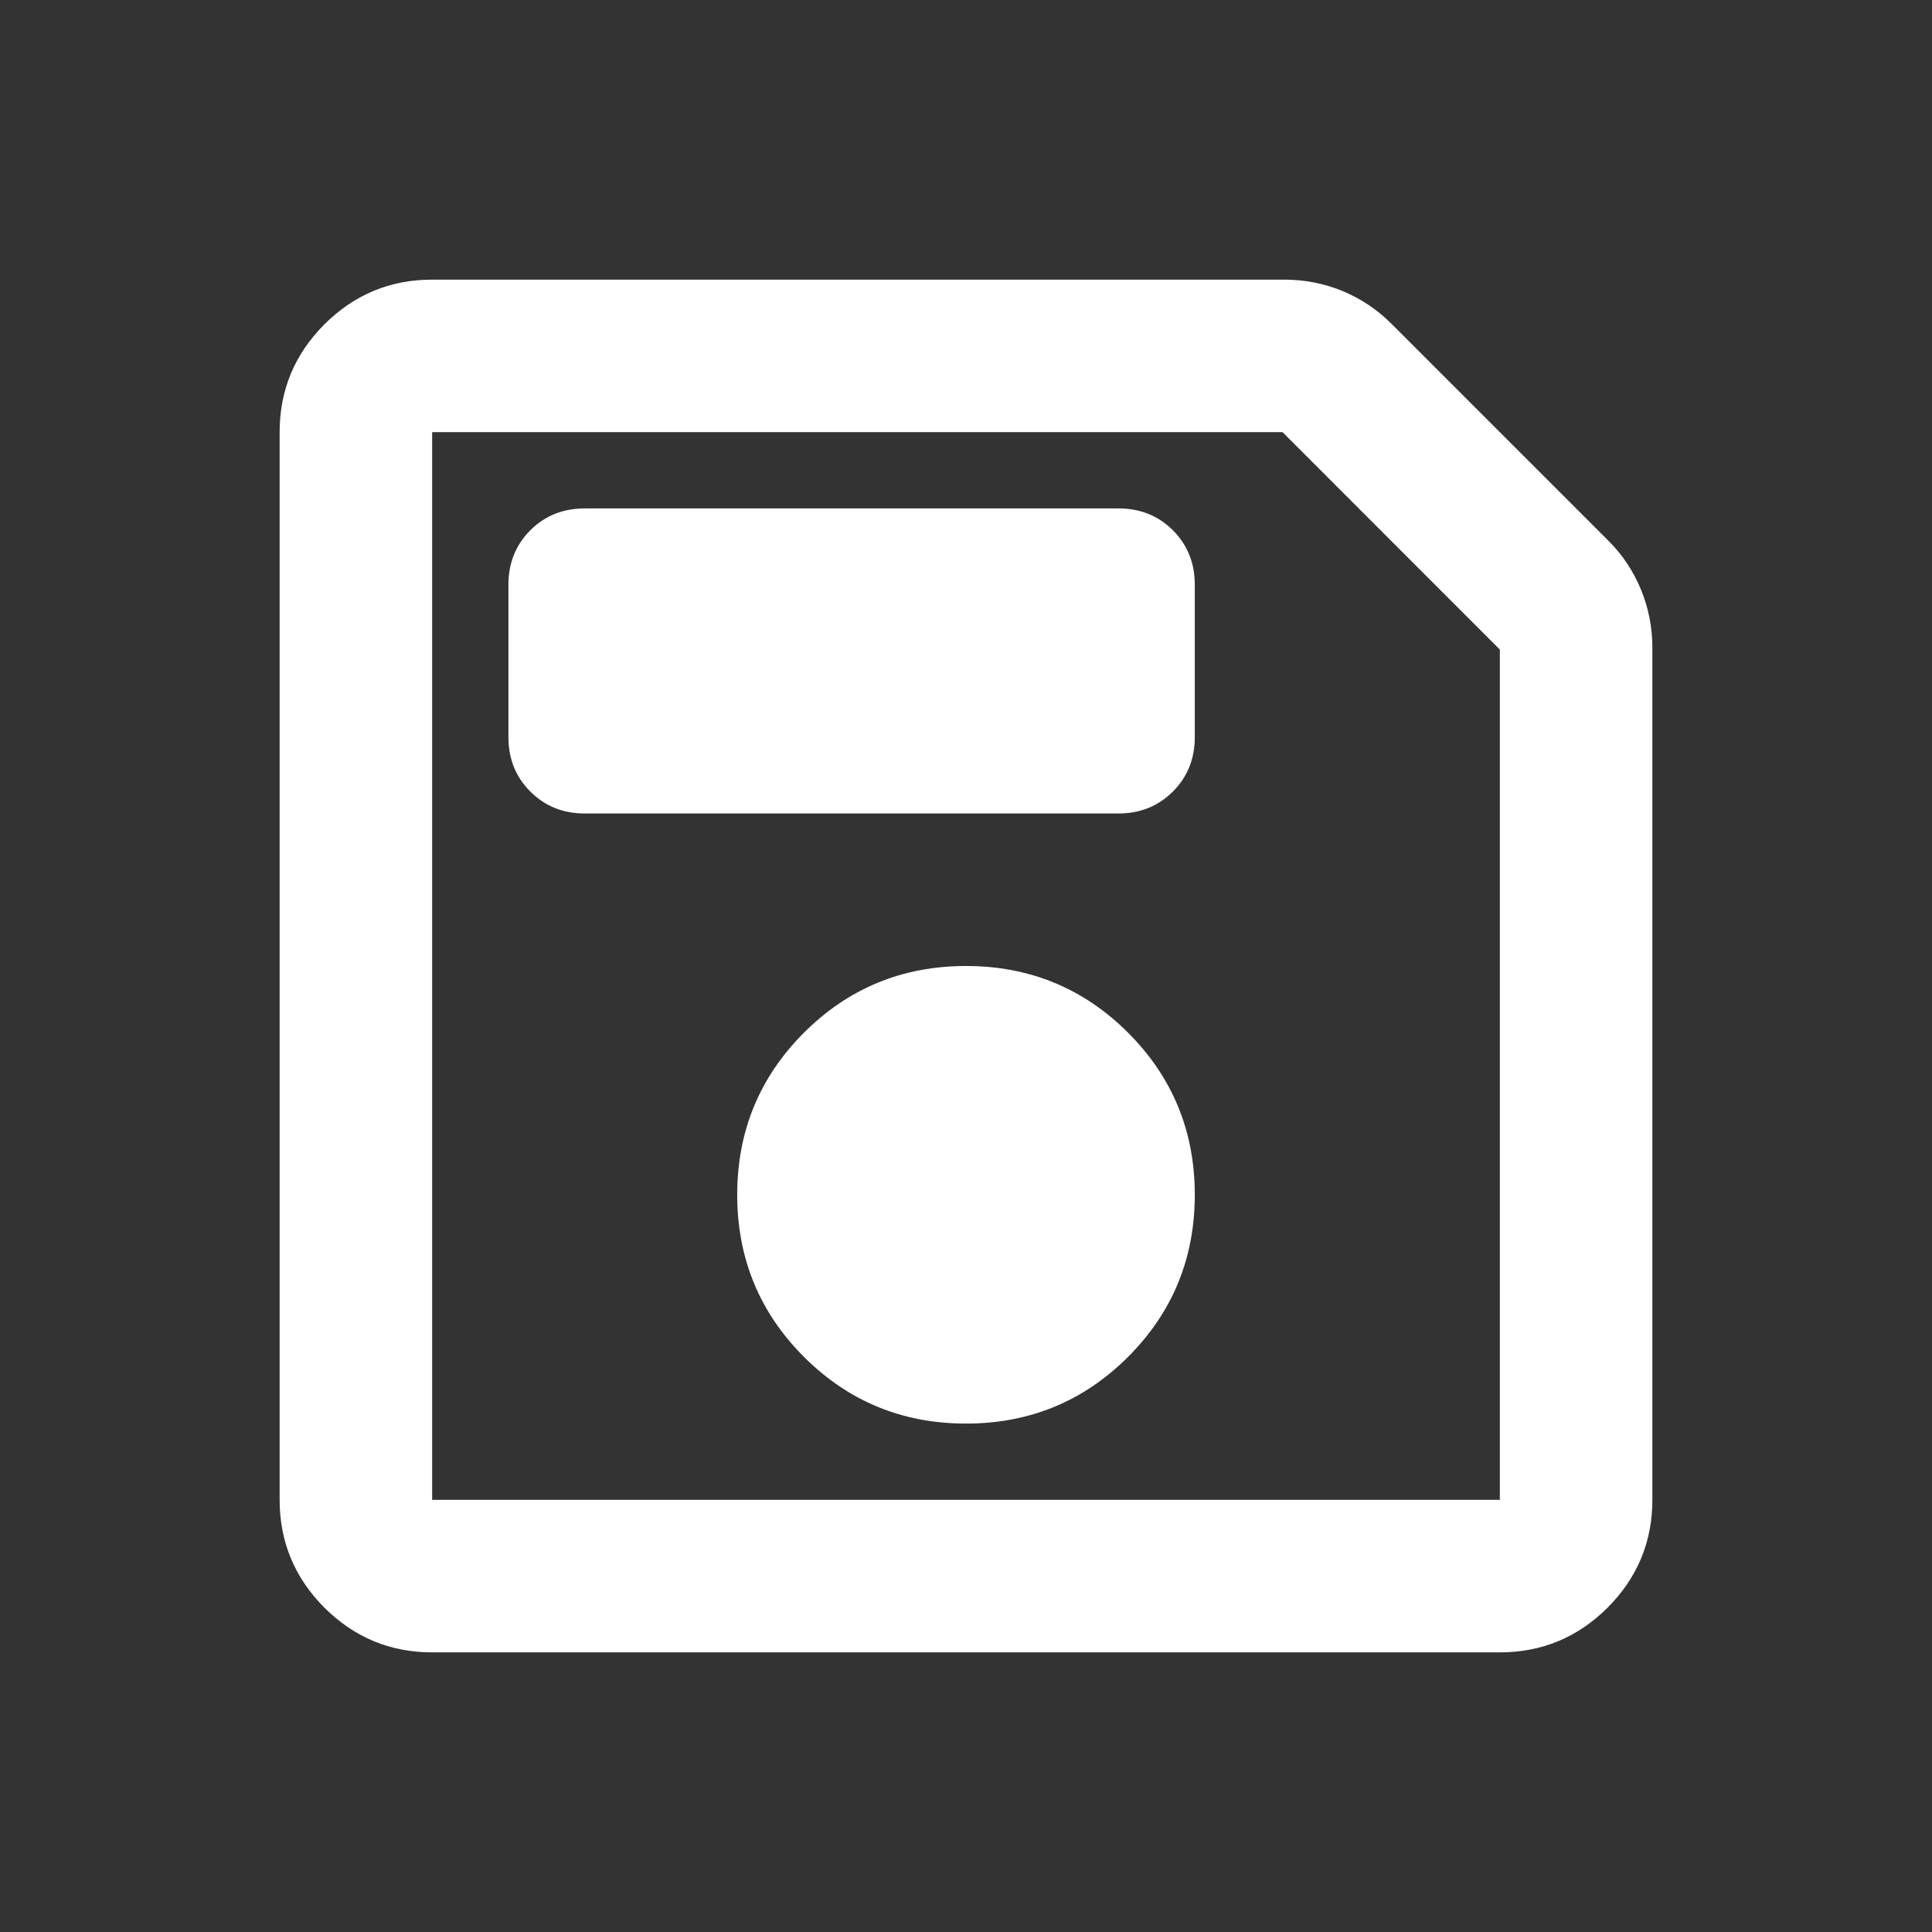 <svg width="19" height="19" viewBox="0 0 19 19" fill="none" xmlns="http://www.w3.org/2000/svg">
<rect x="0" y="0" width="19" height="19" fill="#333333" stroke="none"/>
<mask id="mask0_52_1035" style="mask-type:alpha" maskUnits="userSpaceOnUse" x="0" y="0" width="19" height="19">
<rect x="0.5" y="0.5" width="18" height="18" fill="#D9D9D9"/>
</mask>
<g mask="url(#mask0_52_1035)">
<path d="M4.25 16.25C3.837 16.25 3.484 16.103 3.19 15.81C2.897 15.516 2.75 15.162 2.75 14.75V4.25C2.75 3.837 2.897 3.484 3.19 3.19C3.484 2.897 3.837 2.75 4.25 2.75H12.631C12.831 2.75 13.022 2.788 13.204 2.862C13.384 2.938 13.544 3.044 13.681 3.181L15.819 5.319C15.956 5.456 16.062 5.615 16.137 5.796C16.212 5.978 16.25 6.169 16.25 6.369V14.75C16.25 15.162 16.103 15.516 15.81 15.81C15.516 16.103 15.162 16.25 14.75 16.25H4.25ZM14.75 6.388L12.613 4.25H4.25V14.75H14.75V6.388ZM9.5 14C10.125 14 10.656 13.781 11.094 13.344C11.531 12.906 11.75 12.375 11.75 11.75C11.75 11.125 11.531 10.594 11.094 10.156C10.656 9.719 10.125 9.5 9.5 9.5C8.875 9.5 8.344 9.719 7.906 10.156C7.469 10.594 7.25 11.125 7.25 11.75C7.25 12.375 7.469 12.906 7.906 13.344C8.344 13.781 8.875 14 9.5 14ZM5.75 8H11C11.213 8 11.391 7.928 11.535 7.784C11.678 7.641 11.75 7.463 11.75 7.25V5.75C11.75 5.537 11.678 5.359 11.535 5.215C11.391 5.072 11.213 5 11 5H5.75C5.537 5 5.359 5.072 5.215 5.215C5.072 5.359 5 5.537 5 5.75V7.25C5 7.463 5.072 7.641 5.215 7.784C5.359 7.928 5.537 8 5.75 8Z" fill="white"/>
</g>
</svg>